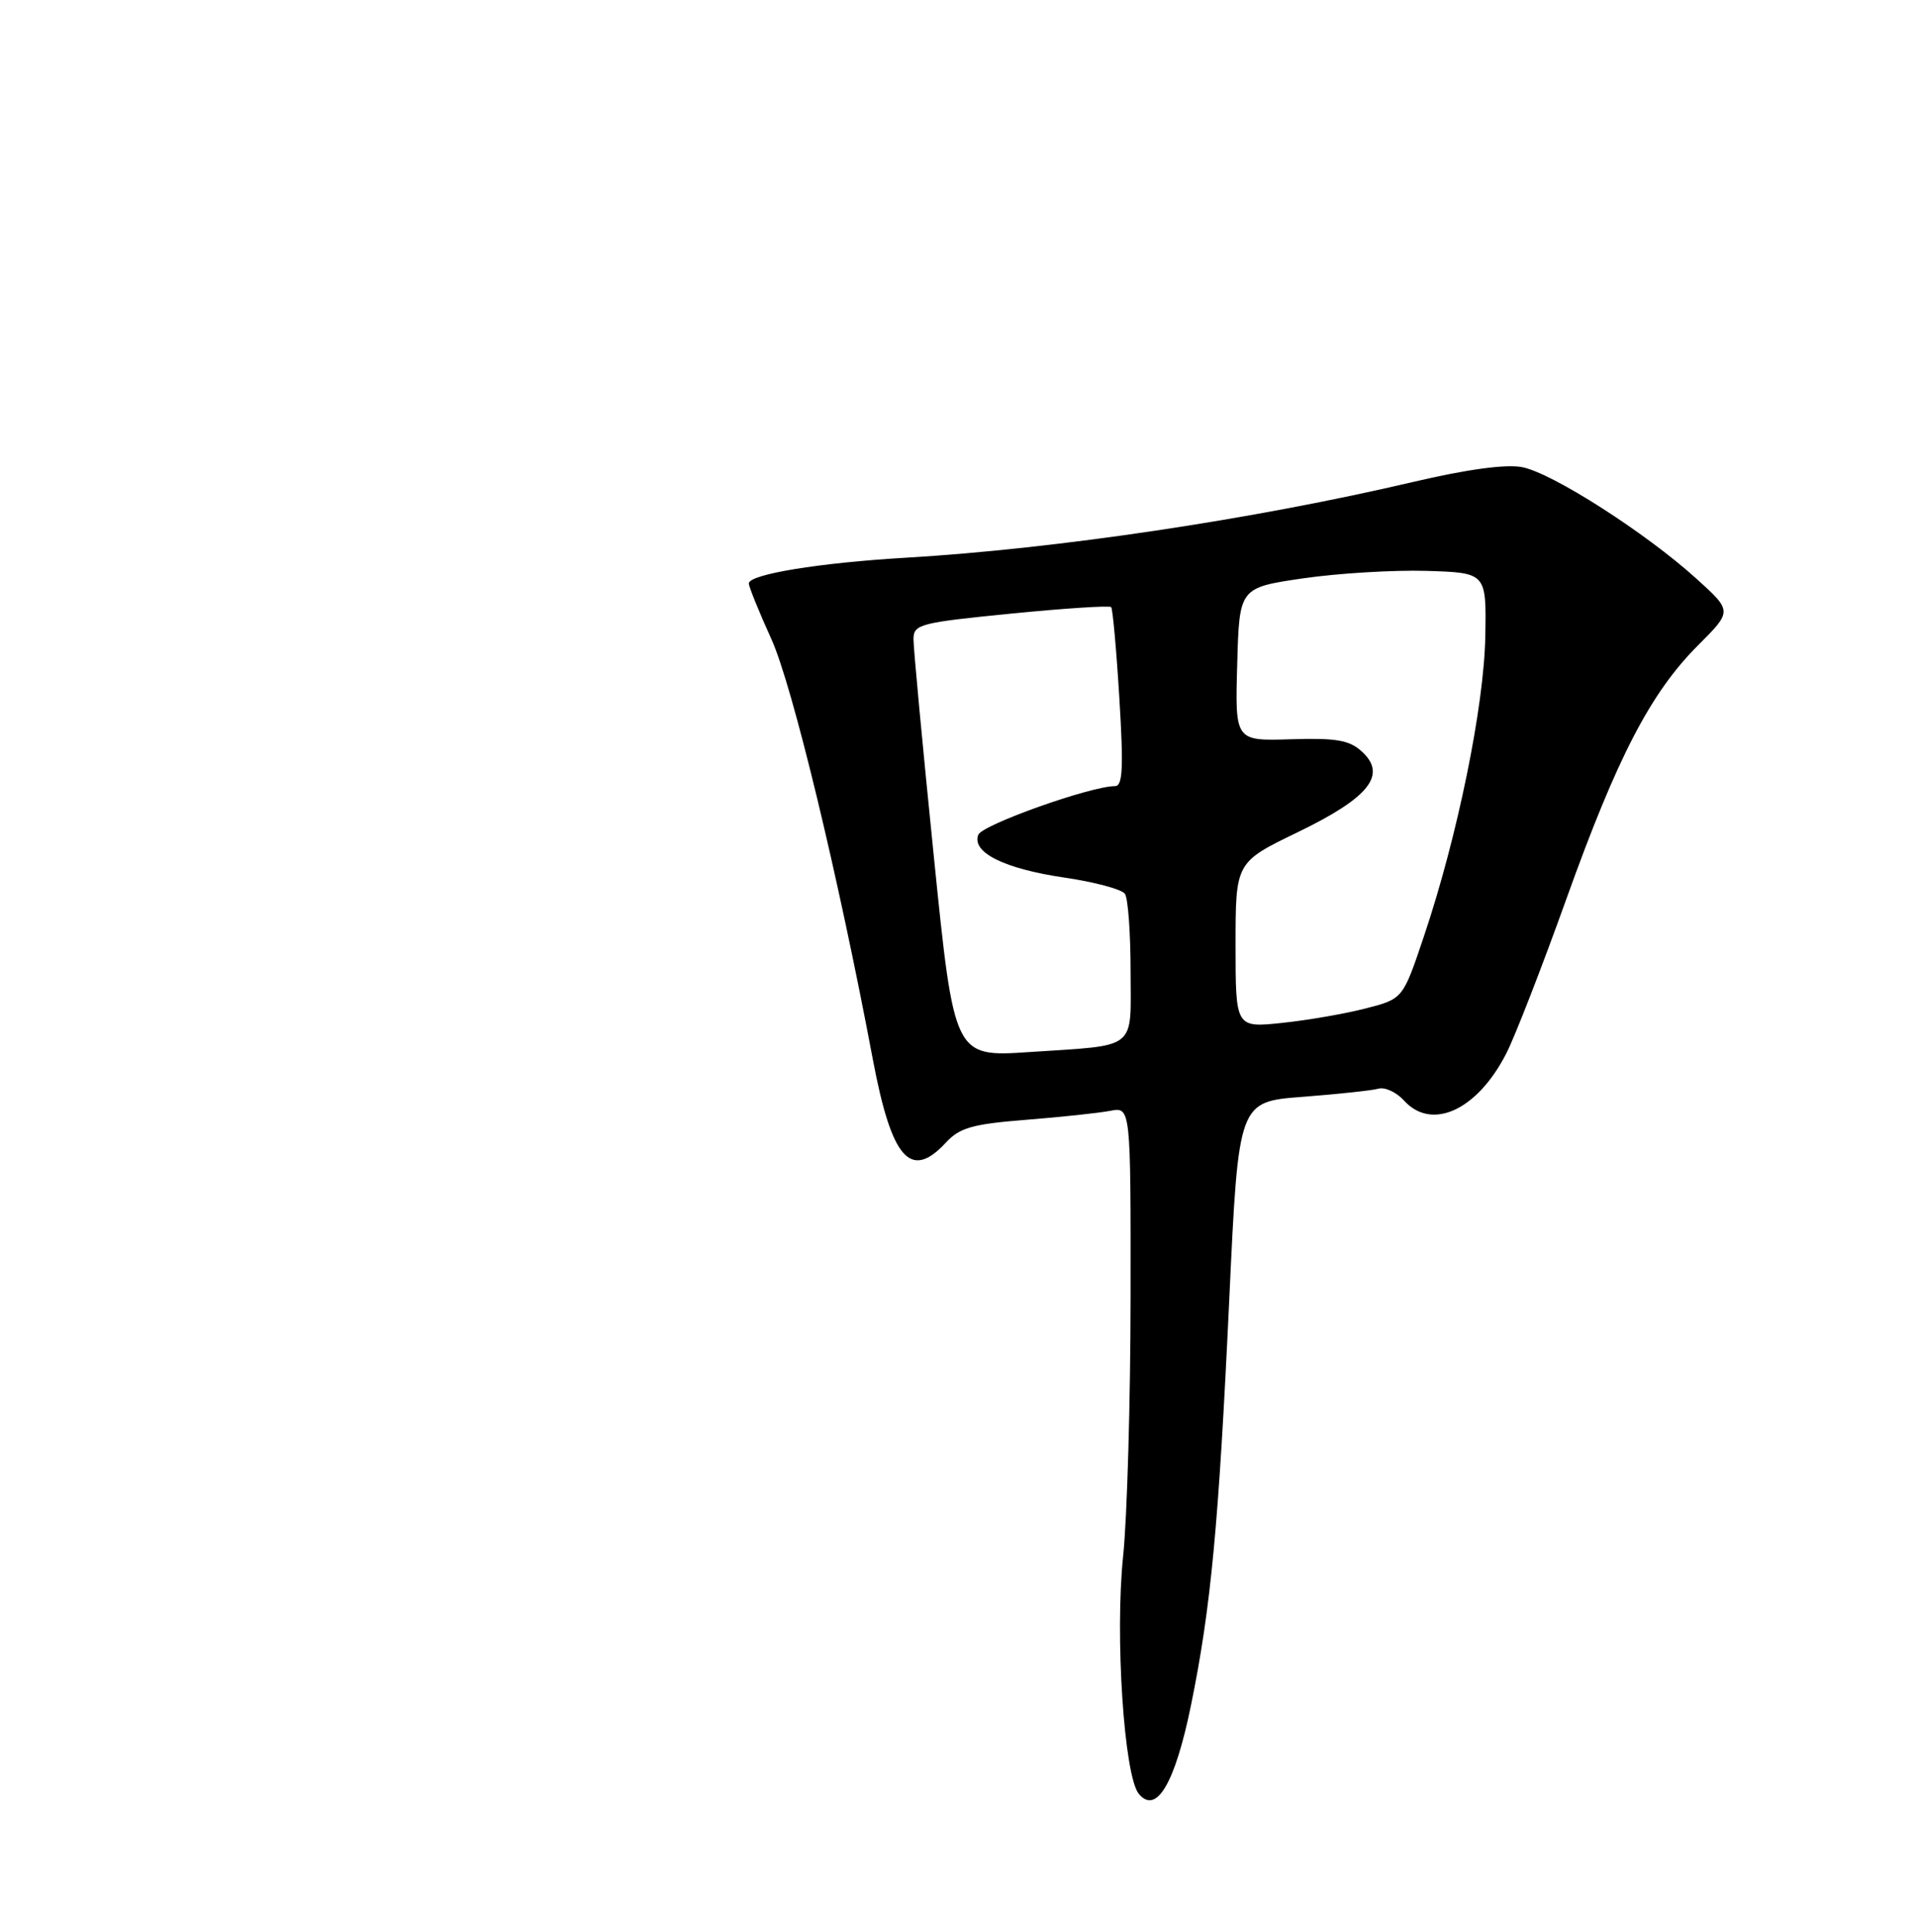 <?xml version="1.0" encoding="UTF-8" standalone="no"?>
<!DOCTYPE svg PUBLIC "-//W3C//DTD SVG 1.1//EN" "http://www.w3.org/Graphics/SVG/1.1/DTD/svg11.dtd" >
<svg xmlns="http://www.w3.org/2000/svg" xmlns:xlink="http://www.w3.org/1999/xlink" version="1.1" viewBox="0 0 256 258">
 <g >
 <path fill="currentColor"
d=" M 159.04 227.80 C 161.72 214.67 162.74 203.81 164.17 173.32 C 165.39 147.15 165.39 147.15 173.95 146.50 C 178.65 146.14 183.21 145.65 184.08 145.41 C 184.95 145.17 186.48 145.88 187.49 146.99 C 191.20 151.09 197.28 148.29 201.16 140.69 C 202.32 138.42 205.93 129.13 209.19 120.03 C 216.01 101.02 220.43 92.52 226.81 86.14 C 231.33 81.62 231.33 81.62 226.54 77.29 C 219.76 71.15 207.23 63.13 203.24 62.39 C 201.07 61.98 195.86 62.69 188.68 64.38 C 167.37 69.38 141.05 73.31 121.00 74.49 C 109.39 75.17 100.00 76.71 100.00 77.93 C 100.00 78.37 101.36 81.72 103.02 85.38 C 105.80 91.52 111.93 116.90 116.56 141.50 C 119.07 154.81 121.59 157.70 126.30 152.63 C 128.15 150.62 129.84 150.14 137.00 149.57 C 141.68 149.20 146.74 148.66 148.25 148.37 C 151.00 147.84 151.00 147.84 150.98 173.17 C 150.97 187.10 150.52 202.68 149.99 207.80 C 148.87 218.41 150.11 237.22 152.08 239.60 C 154.42 242.42 156.91 238.20 159.04 227.80 Z  M 124.70 114.34 C 123.20 99.58 121.98 86.54 121.99 85.37 C 122.00 83.38 122.82 83.17 135.00 81.96 C 142.16 81.25 148.18 80.86 148.39 81.09 C 148.59 81.31 149.09 86.79 149.48 93.25 C 150.05 102.58 149.93 105.00 148.90 105.00 C 145.65 105.00 131.15 110.16 130.64 111.50 C 129.73 113.86 134.13 116.04 142.18 117.22 C 146.21 117.81 149.83 118.79 150.23 119.39 C 150.64 120.00 150.98 124.63 150.98 129.68 C 151.00 140.41 152.07 139.55 137.46 140.52 C 127.42 141.19 127.42 141.19 124.70 114.34 Z  M 165.00 126.22 C 165.00 115.17 165.00 115.17 173.31 111.15 C 182.89 106.51 185.29 103.47 181.83 100.35 C 180.18 98.85 178.40 98.55 172.36 98.74 C 164.93 98.97 164.93 98.97 165.22 88.73 C 165.50 78.50 165.50 78.50 174.00 77.25 C 178.68 76.57 186.10 76.12 190.50 76.25 C 198.50 76.50 198.50 76.50 198.35 85.00 C 198.18 94.38 194.64 111.72 190.16 125.04 C 187.35 133.41 187.35 133.41 182.42 134.68 C 179.72 135.38 174.69 136.26 171.25 136.62 C 165.00 137.28 165.00 137.28 165.00 126.22 Z "/>
</g>
</svg>